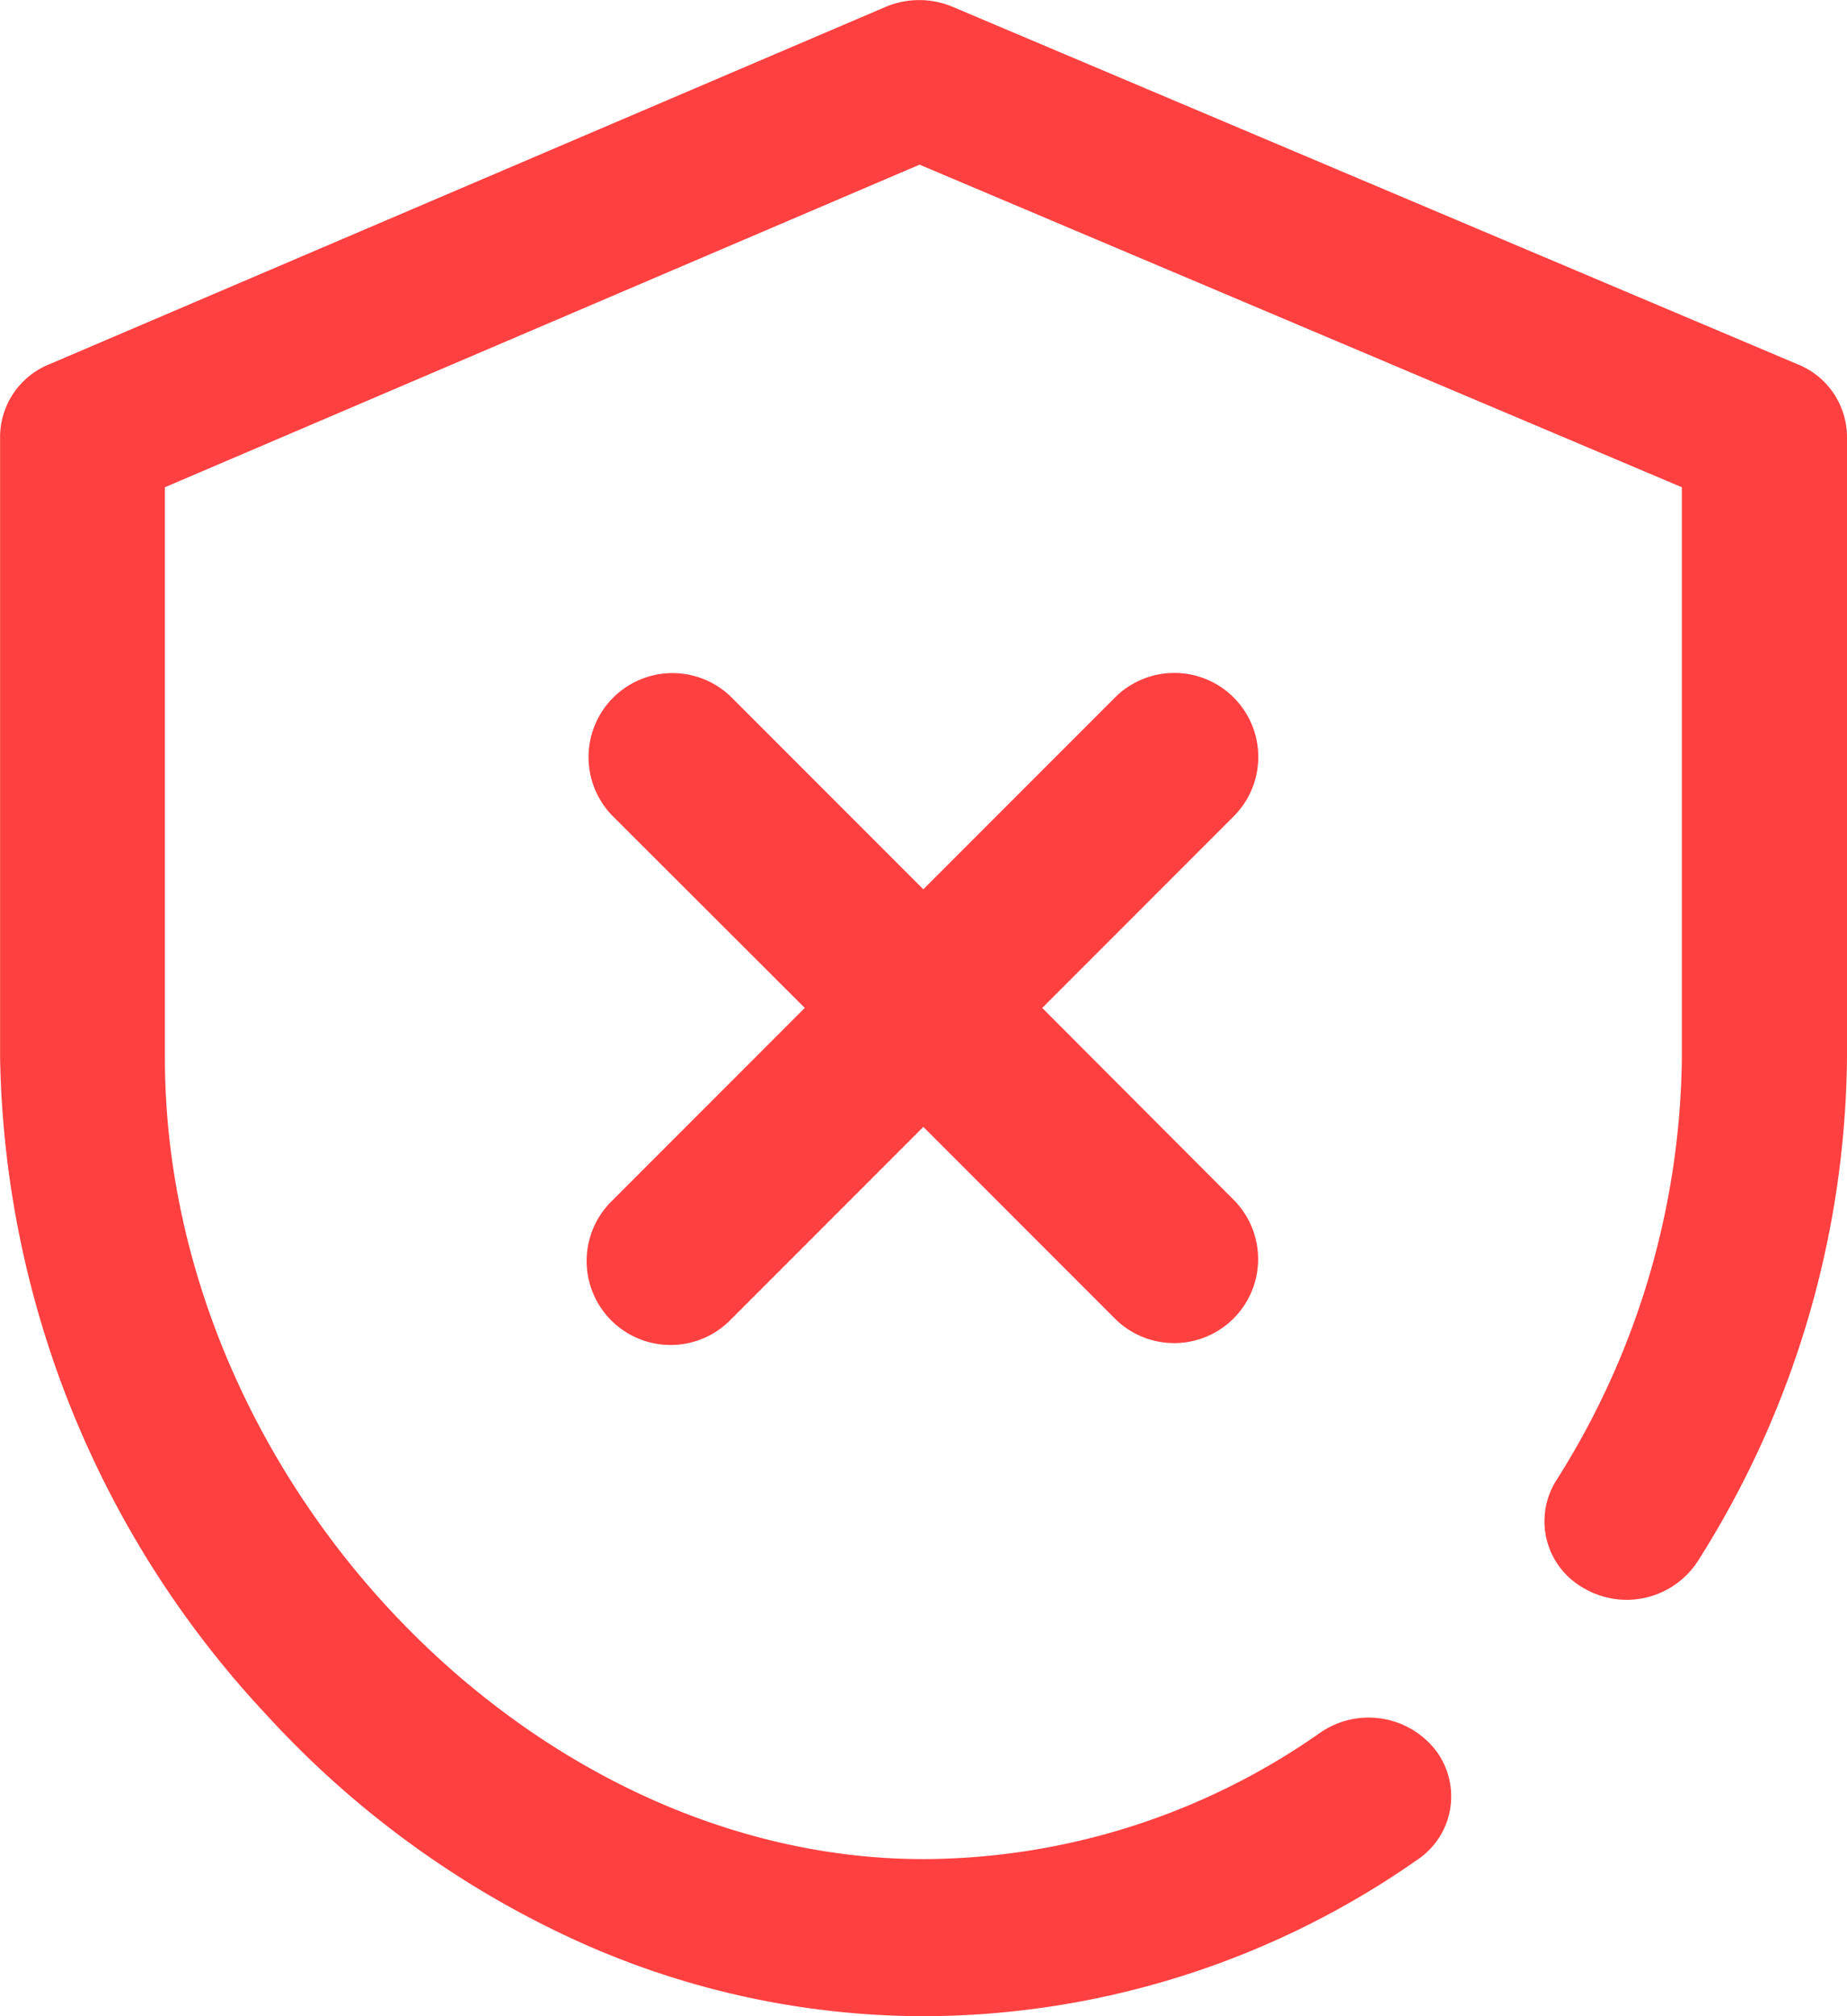 <svg xmlns="http://www.w3.org/2000/svg" width="22" height="24" viewBox="0 0 22 24">
  <g id="ic_disconnect" transform="translate(-180 -573)" opacity="0.75">
    <path id="Path_105" data-name="Path 105" d="M133.416,132l2.293-2.293a1,1,0,0,0-1.414-1.414L132,130.588l-2.293-2.293a1,1,0,0,0-1.414,1.414L130.588,132l-2.293,2.293a1,1,0,1,0,1.414,1.414L132,133.416l2.293,2.293a1,1,0,0,0,1.414-1.414Z" transform="translate(58.998 452.998)" fill="red"/>
    <path id="shield_5_" data-name="shield (5)" d="M43.436,24a10.024,10.024,0,0,1-4.338-.995,11.429,11.429,0,0,1-3.482-2.586,11.734,11.734,0,0,1-3.179-7.835V5.193a.935.935,0,0,1,.58-.854L42.985.082a1.027,1.027,0,0,1,.8,0L53.852,4.338a.935.935,0,0,1,.584.855v7.392a11.363,11.363,0,0,1-1.778,6,1.01,1.01,0,0,1-1.346.326.911.911,0,0,1-.343-1.282,9.558,9.558,0,0,0,1.5-5.042V5.8L43.389,1.96,34.4,5.8v6.786c0,4.995,4.307,9.544,9.036,9.544a8.271,8.271,0,0,0,4.726-1.505,1.014,1.014,0,0,1,1.372.206.907.907,0,0,1-.216,1.307A10.289,10.289,0,0,1,43.436,24Z" transform="translate(147.564 573)" fill="red"/>
  </g>
</svg>
